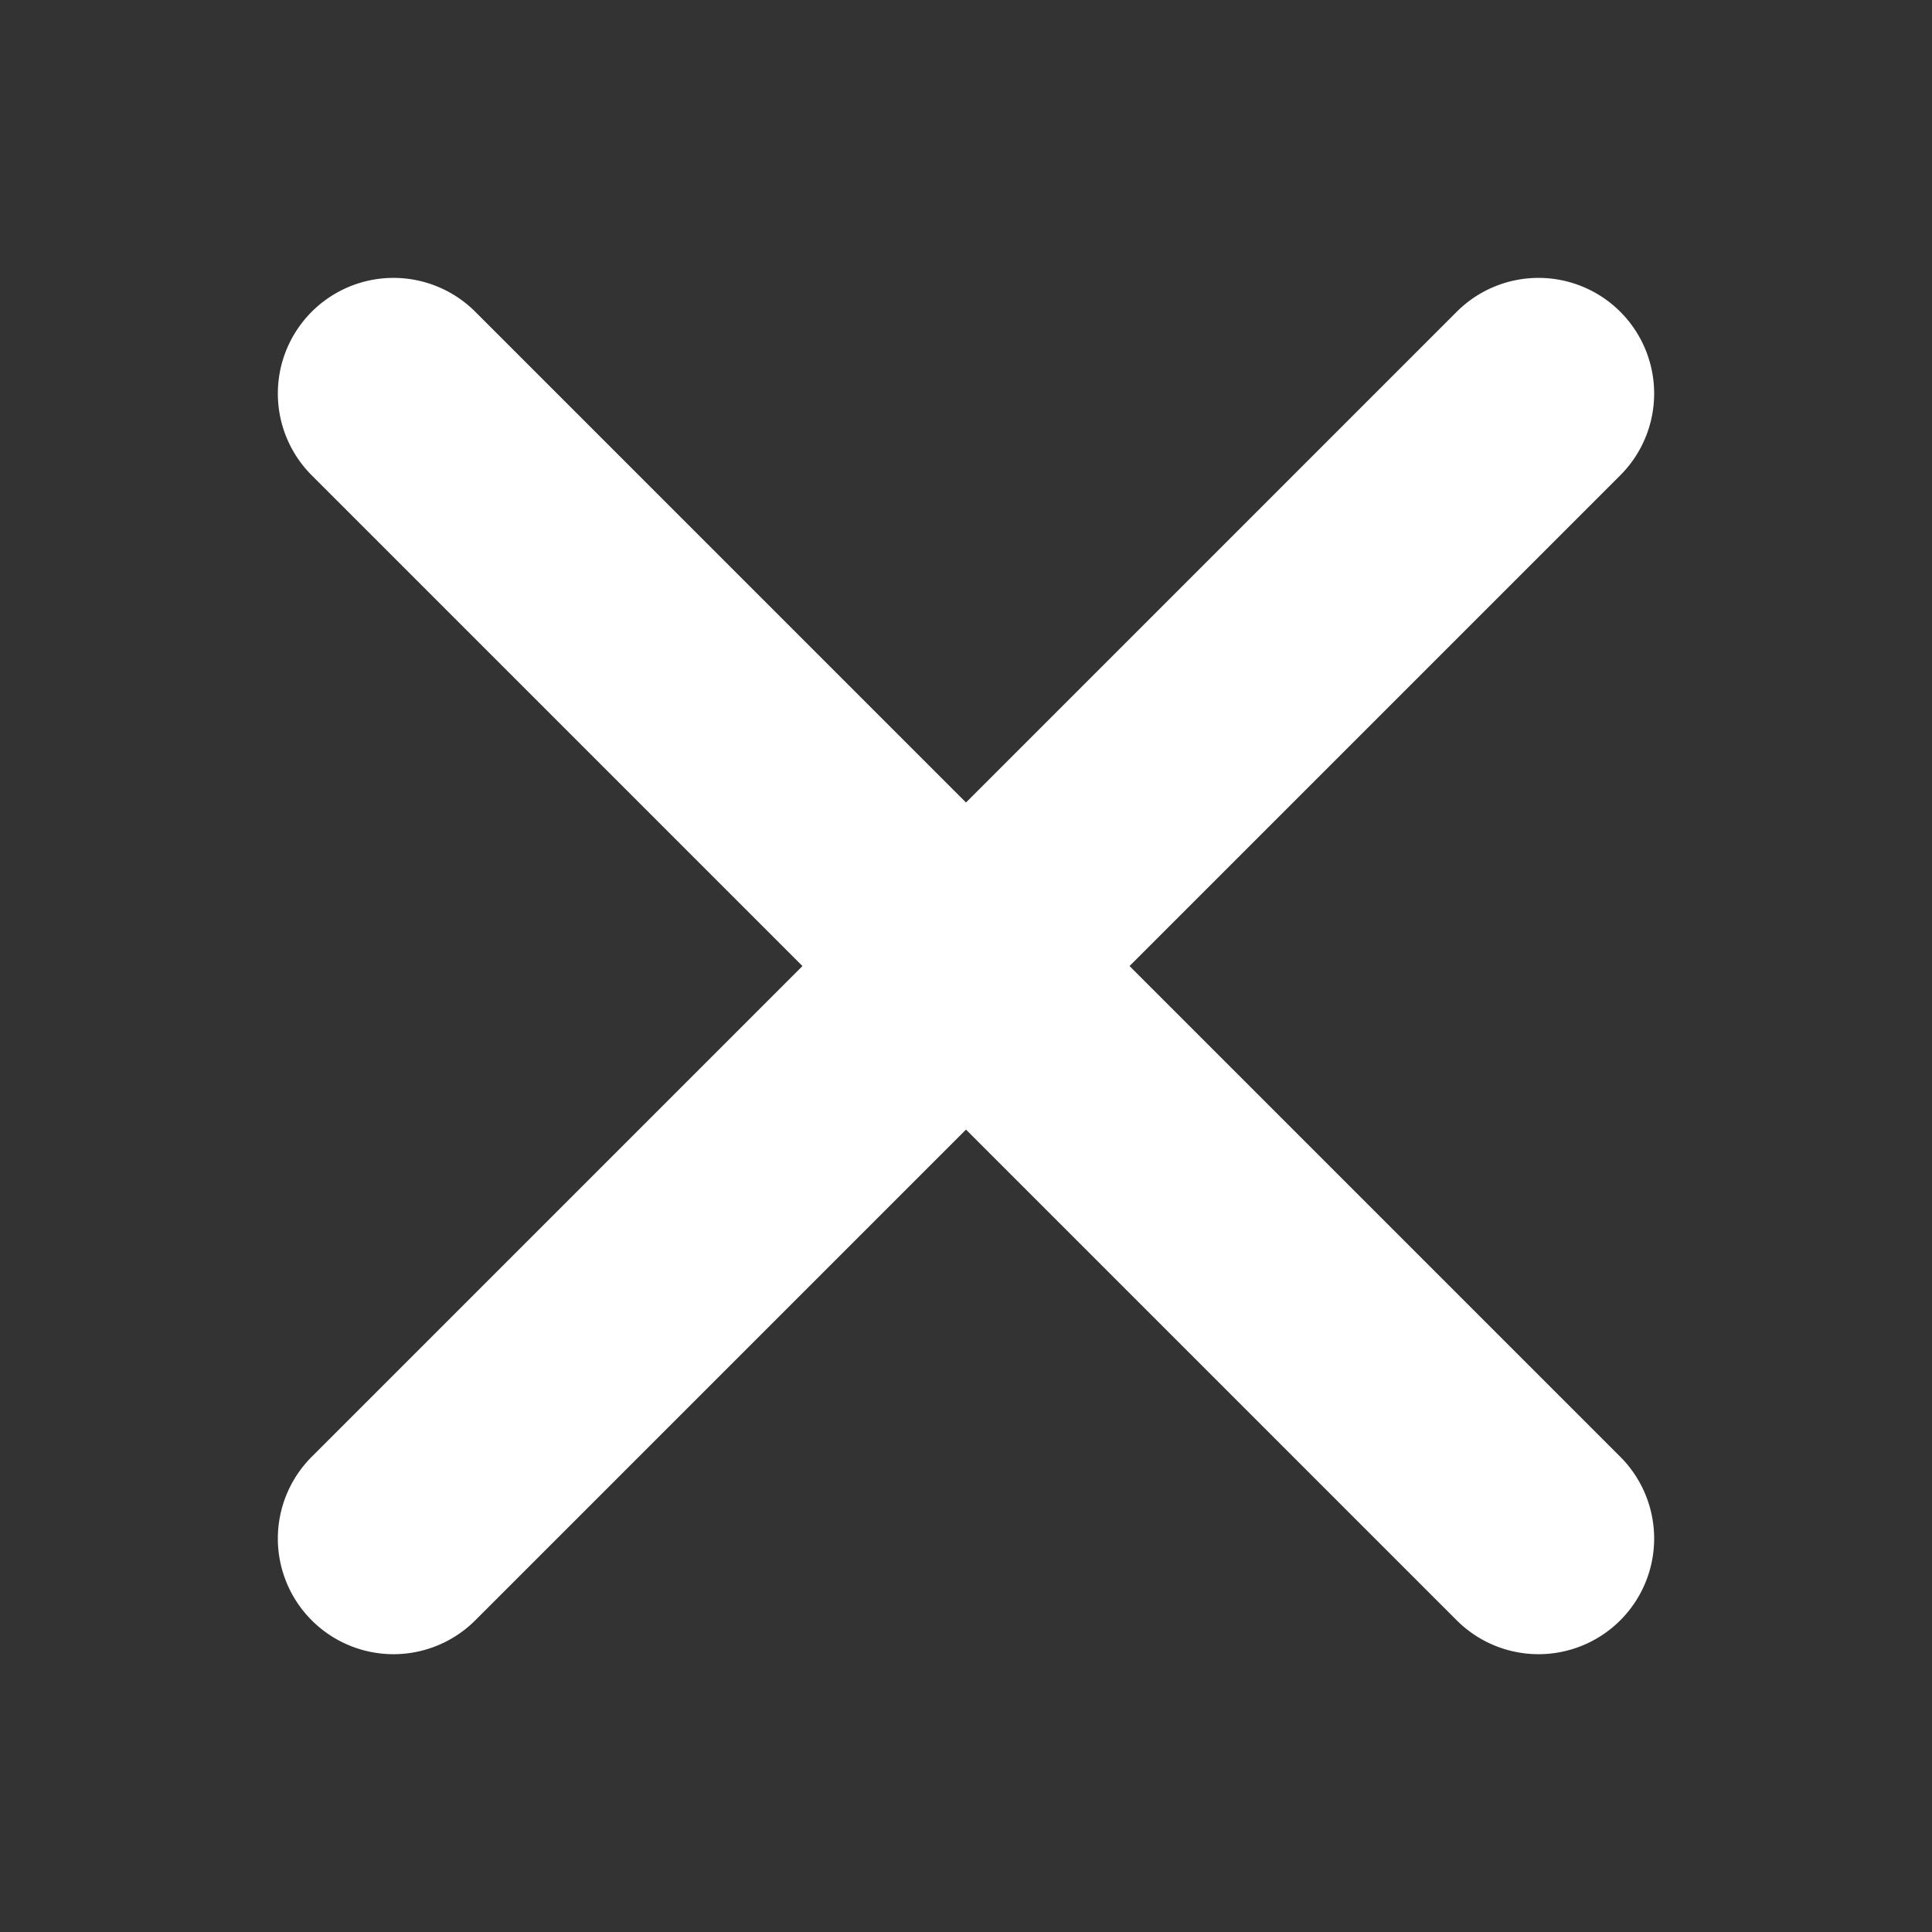 <svg xmlns="http://www.w3.org/2000/svg" xmlns:xlink="http://www.w3.org/1999/xlink" width="14" height="14" viewBox="0 0 14 14">
  <rect x="0" y="0" width="14" height="14" fill="#333333" stroke="none"/>
  <defs>
    <clipPath id="clip-path">
      <rect id="Rectangle_402" data-name="Rectangle 402" width="14" height="14" transform="translate(-5182 64)" fill="#fff" stroke="#707070" stroke-width="1"/>
    </clipPath>
  </defs>
  <g id="ic_close" transform="translate(5182 -64)" clip-path="url(#clip-path)">
    <g id="_8563601801543238914_1_" data-name="8563601801543238914 (1)" transform="translate(-5175 61.518) rotate(45)">
      <path id="Line_6" data-name="Line 6" d="M-.162,12.41A.838.838,0,0,1-1,11.572V-.162A.838.838,0,0,1-.162-1a.838.838,0,0,1,.838.838V11.572A.838.838,0,0,1-.162,12.41Z" transform="translate(6.867 1)" fill="#fff"/>
      <path id="Line_7" data-name="Line 7" d="M11.572.676H-.162A.838.838,0,0,1-1-.162.838.838,0,0,1-.162-1H11.572a.838.838,0,0,1,.838.838A.838.838,0,0,1,11.572.676Z" transform="translate(1 6.867)" fill="#fff"/>
    </g>
  </g>
</svg>
